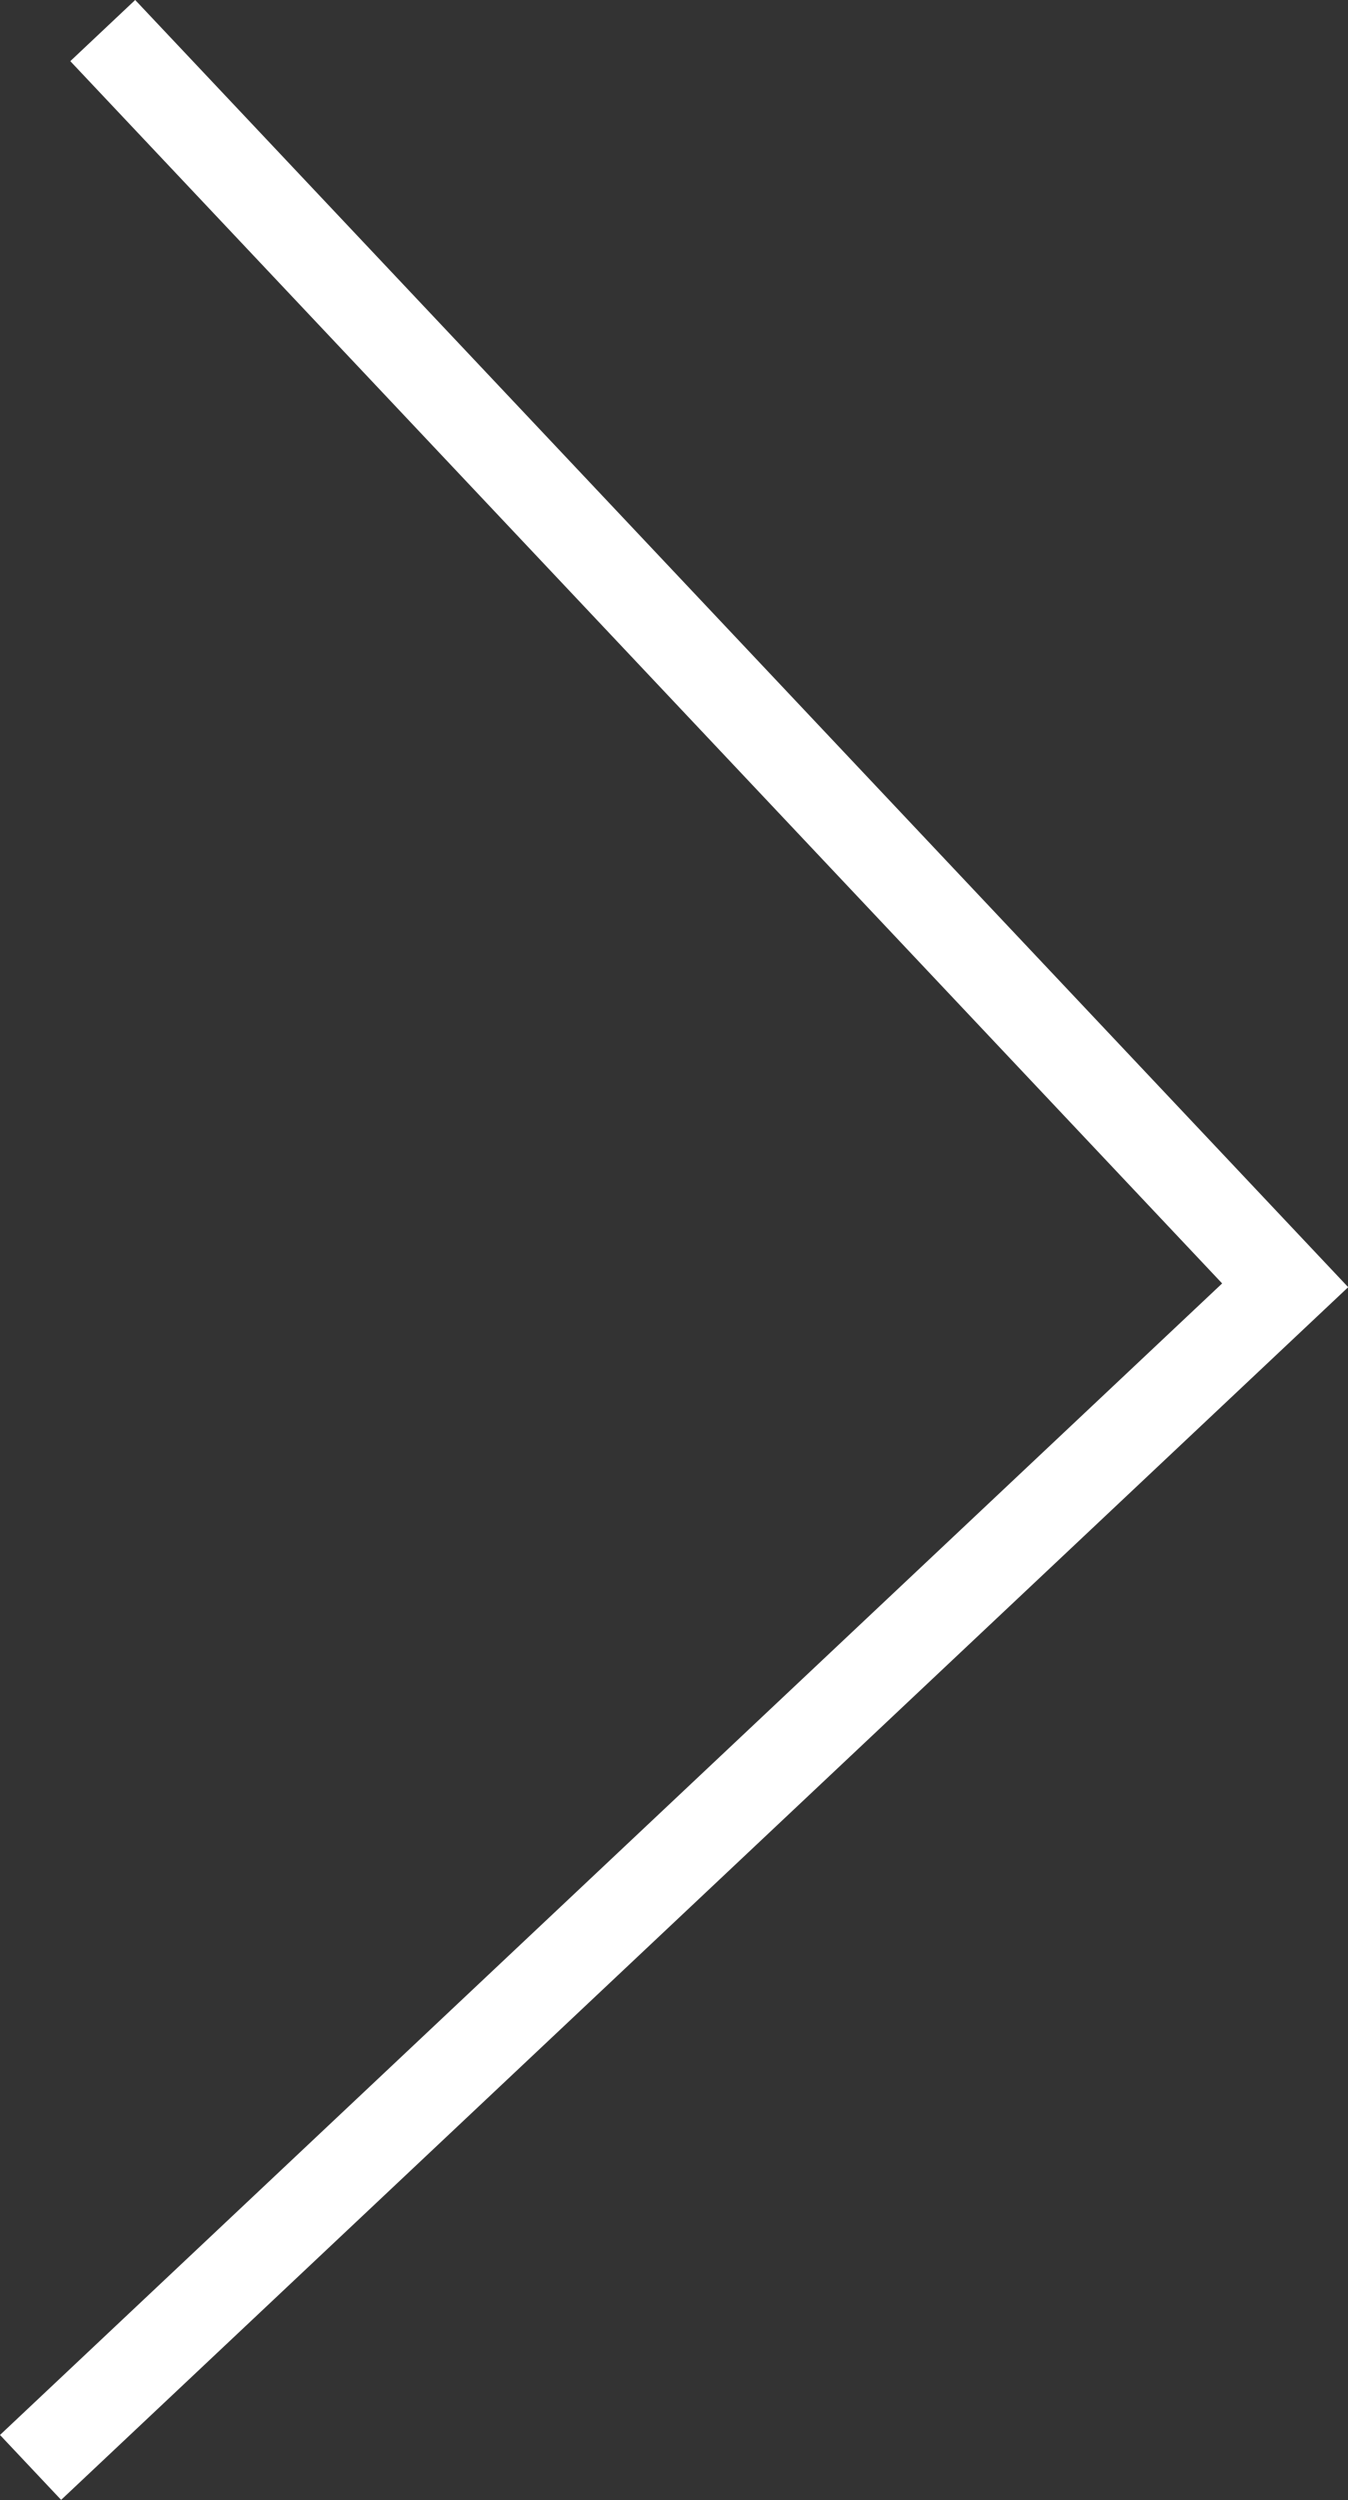 <?xml version="1.0" encoding="UTF-8"?><svg id="a" xmlns="http://www.w3.org/2000/svg" viewBox="0 0 31.75 58.88"><rect x="0" y="0" width="31.75" height="58.88" fill="#333333" stroke="none"/><defs><style>.arrow_right_svg{fill:none;stroke:#fff;stroke-miterlimit:10;stroke-width:2.1px;}</style></defs><polyline class="arrow_right_svg" points="2.42 .72 30.27 30.27 .72 58.11"/></svg>
